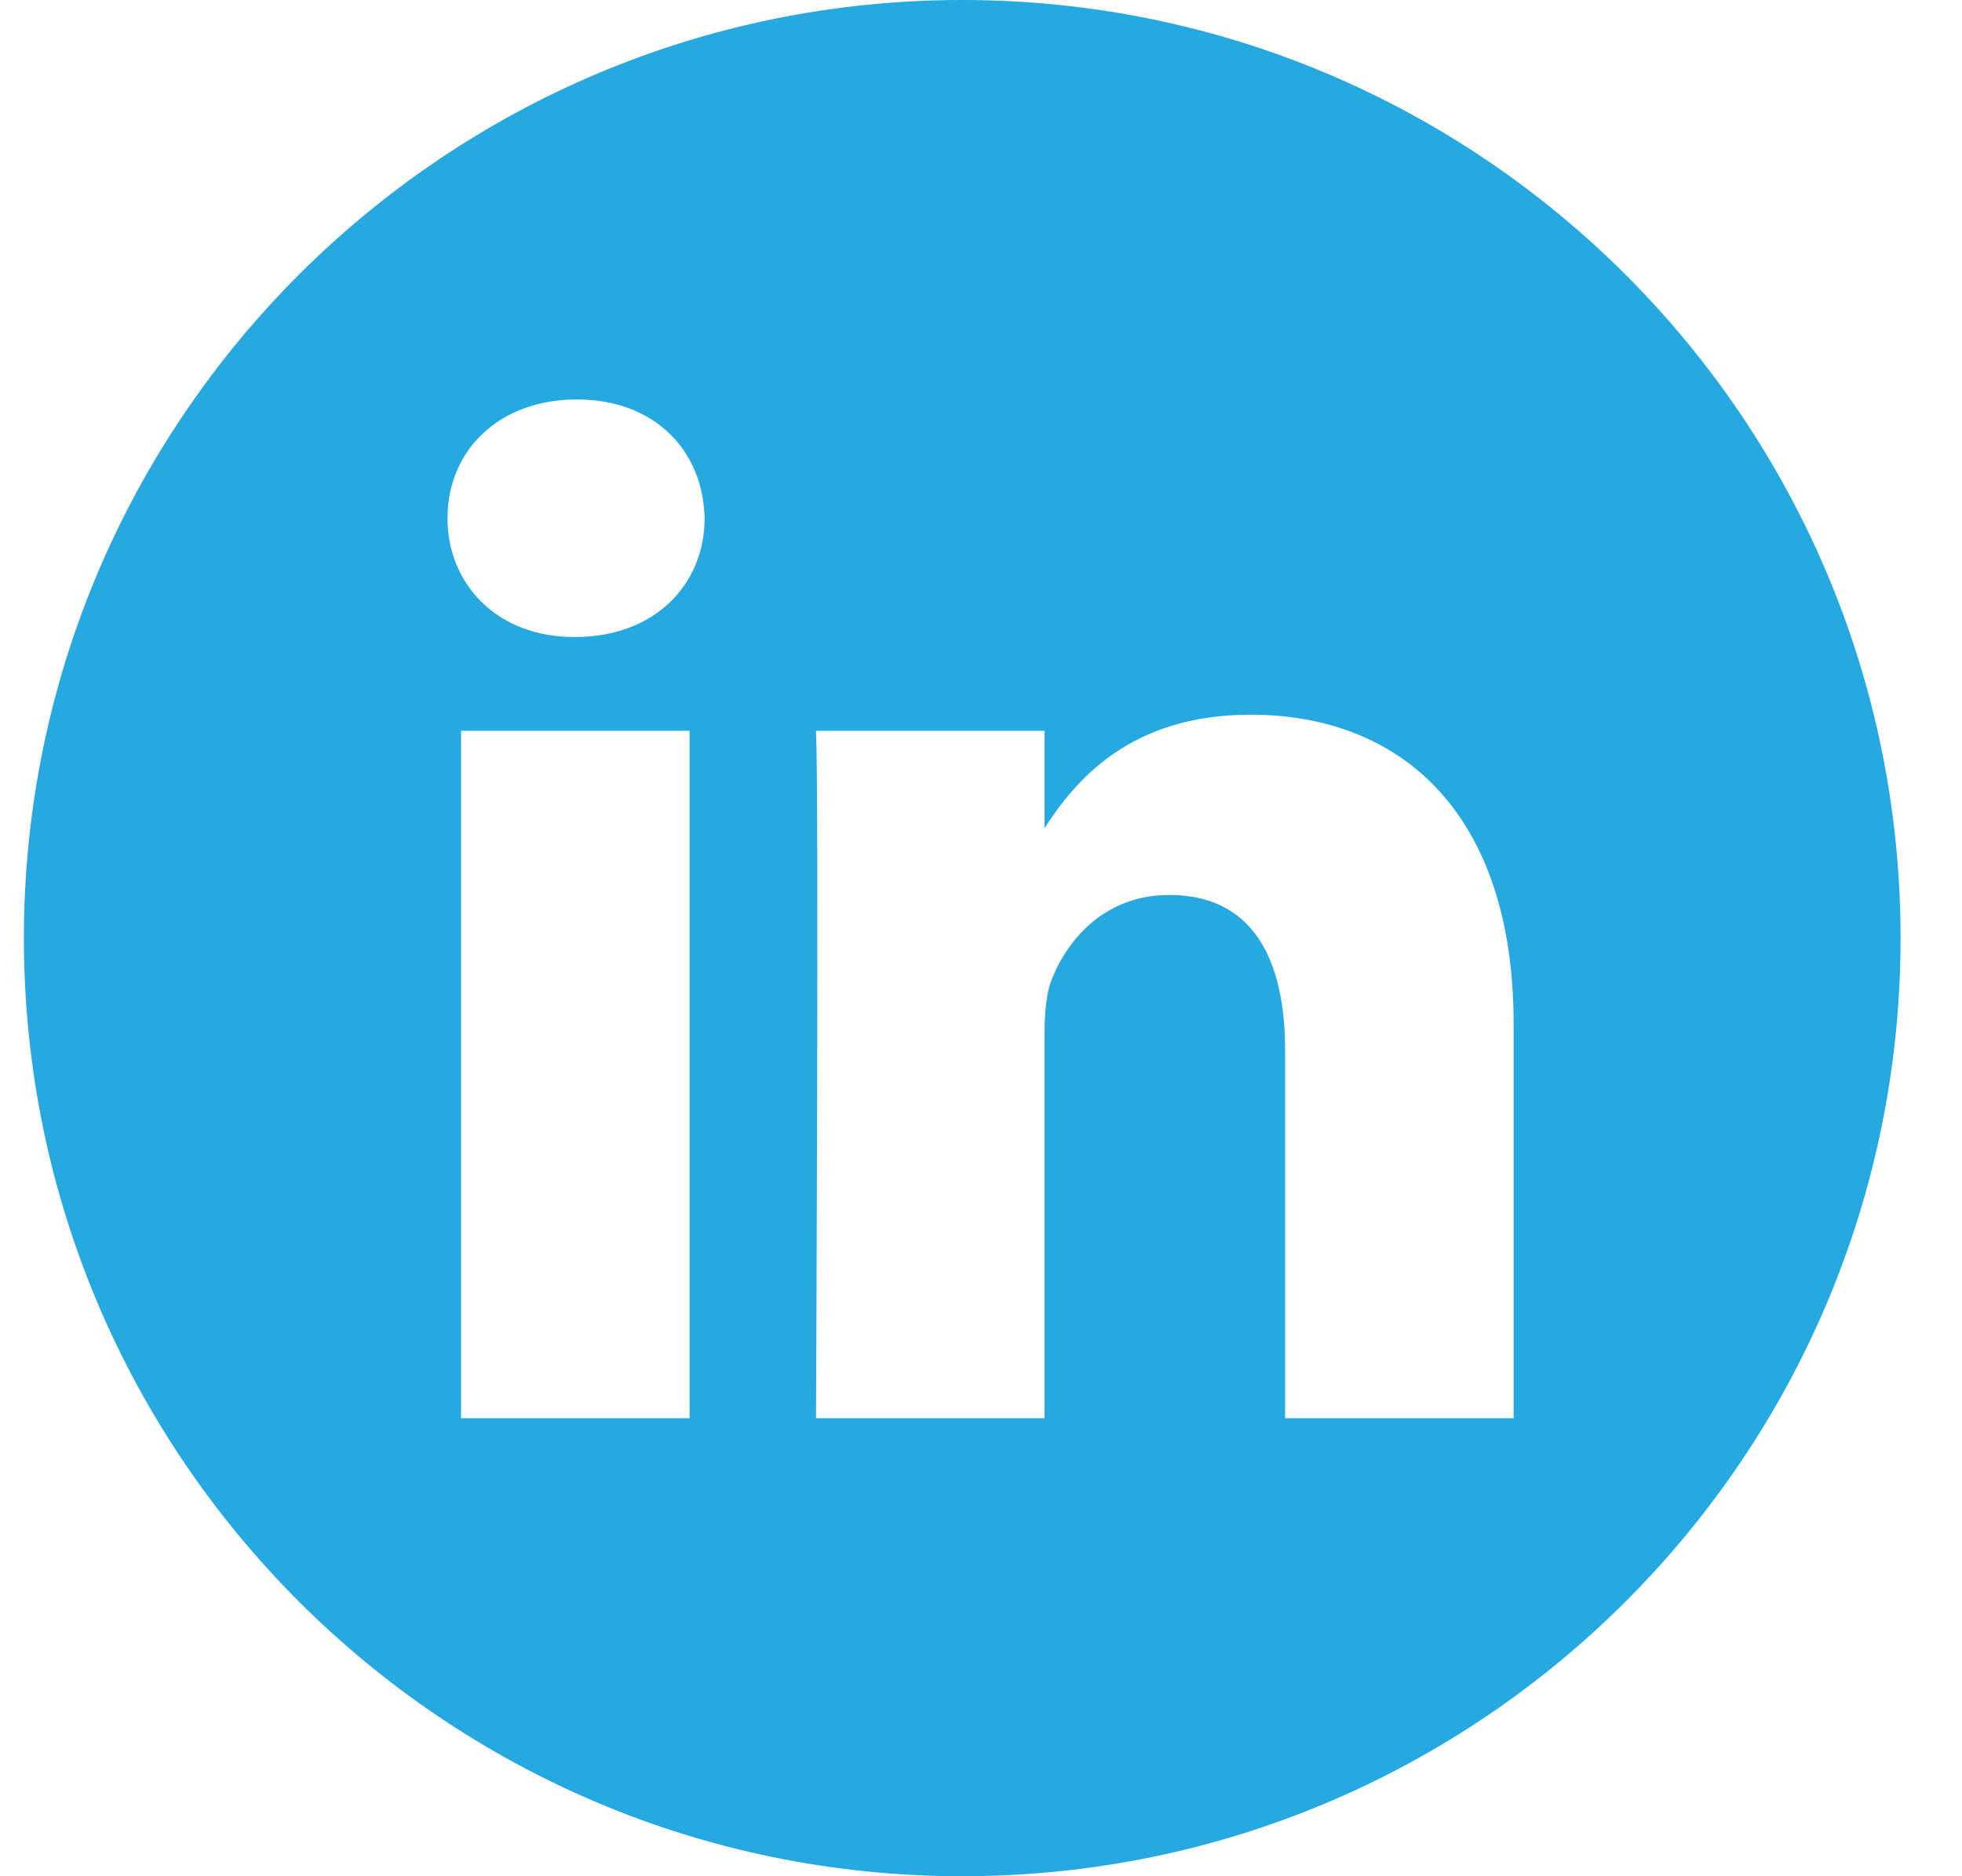 <svg width="23" height="22" viewBox="0 0 23 22" fill="none" xmlns="http://www.w3.org/2000/svg">
<path fill-rule="evenodd" clip-rule="evenodd" d="M0.28 11C0.28 4.926 5.206 0 11.28 0C17.354 0 22.28 4.926 22.28 11C22.28 17.074 17.354 22 11.28 22C5.206 22 0.28 17.074 0.28 11ZM5.405 16.629H8.084V8.569H5.405V16.629ZM6.744 7.469H6.727C5.828 7.469 5.246 6.85 5.246 6.076C5.246 5.285 5.845 4.684 6.762 4.684C7.678 4.684 8.242 5.285 8.26 6.076C8.26 6.85 7.678 7.469 6.744 7.469ZM15.065 16.629H17.744V12.007C17.744 9.532 16.422 8.38 14.659 8.38C13.238 8.38 12.601 9.161 12.245 9.71V8.569H9.566C9.601 9.325 9.566 16.629 9.566 16.629H12.245V12.128C12.245 11.887 12.262 11.646 12.333 11.474C12.527 10.993 12.968 10.494 13.708 10.494C14.677 10.494 15.065 11.233 15.065 12.317V16.629Z" fill="#25A9E0"/>
</svg>

